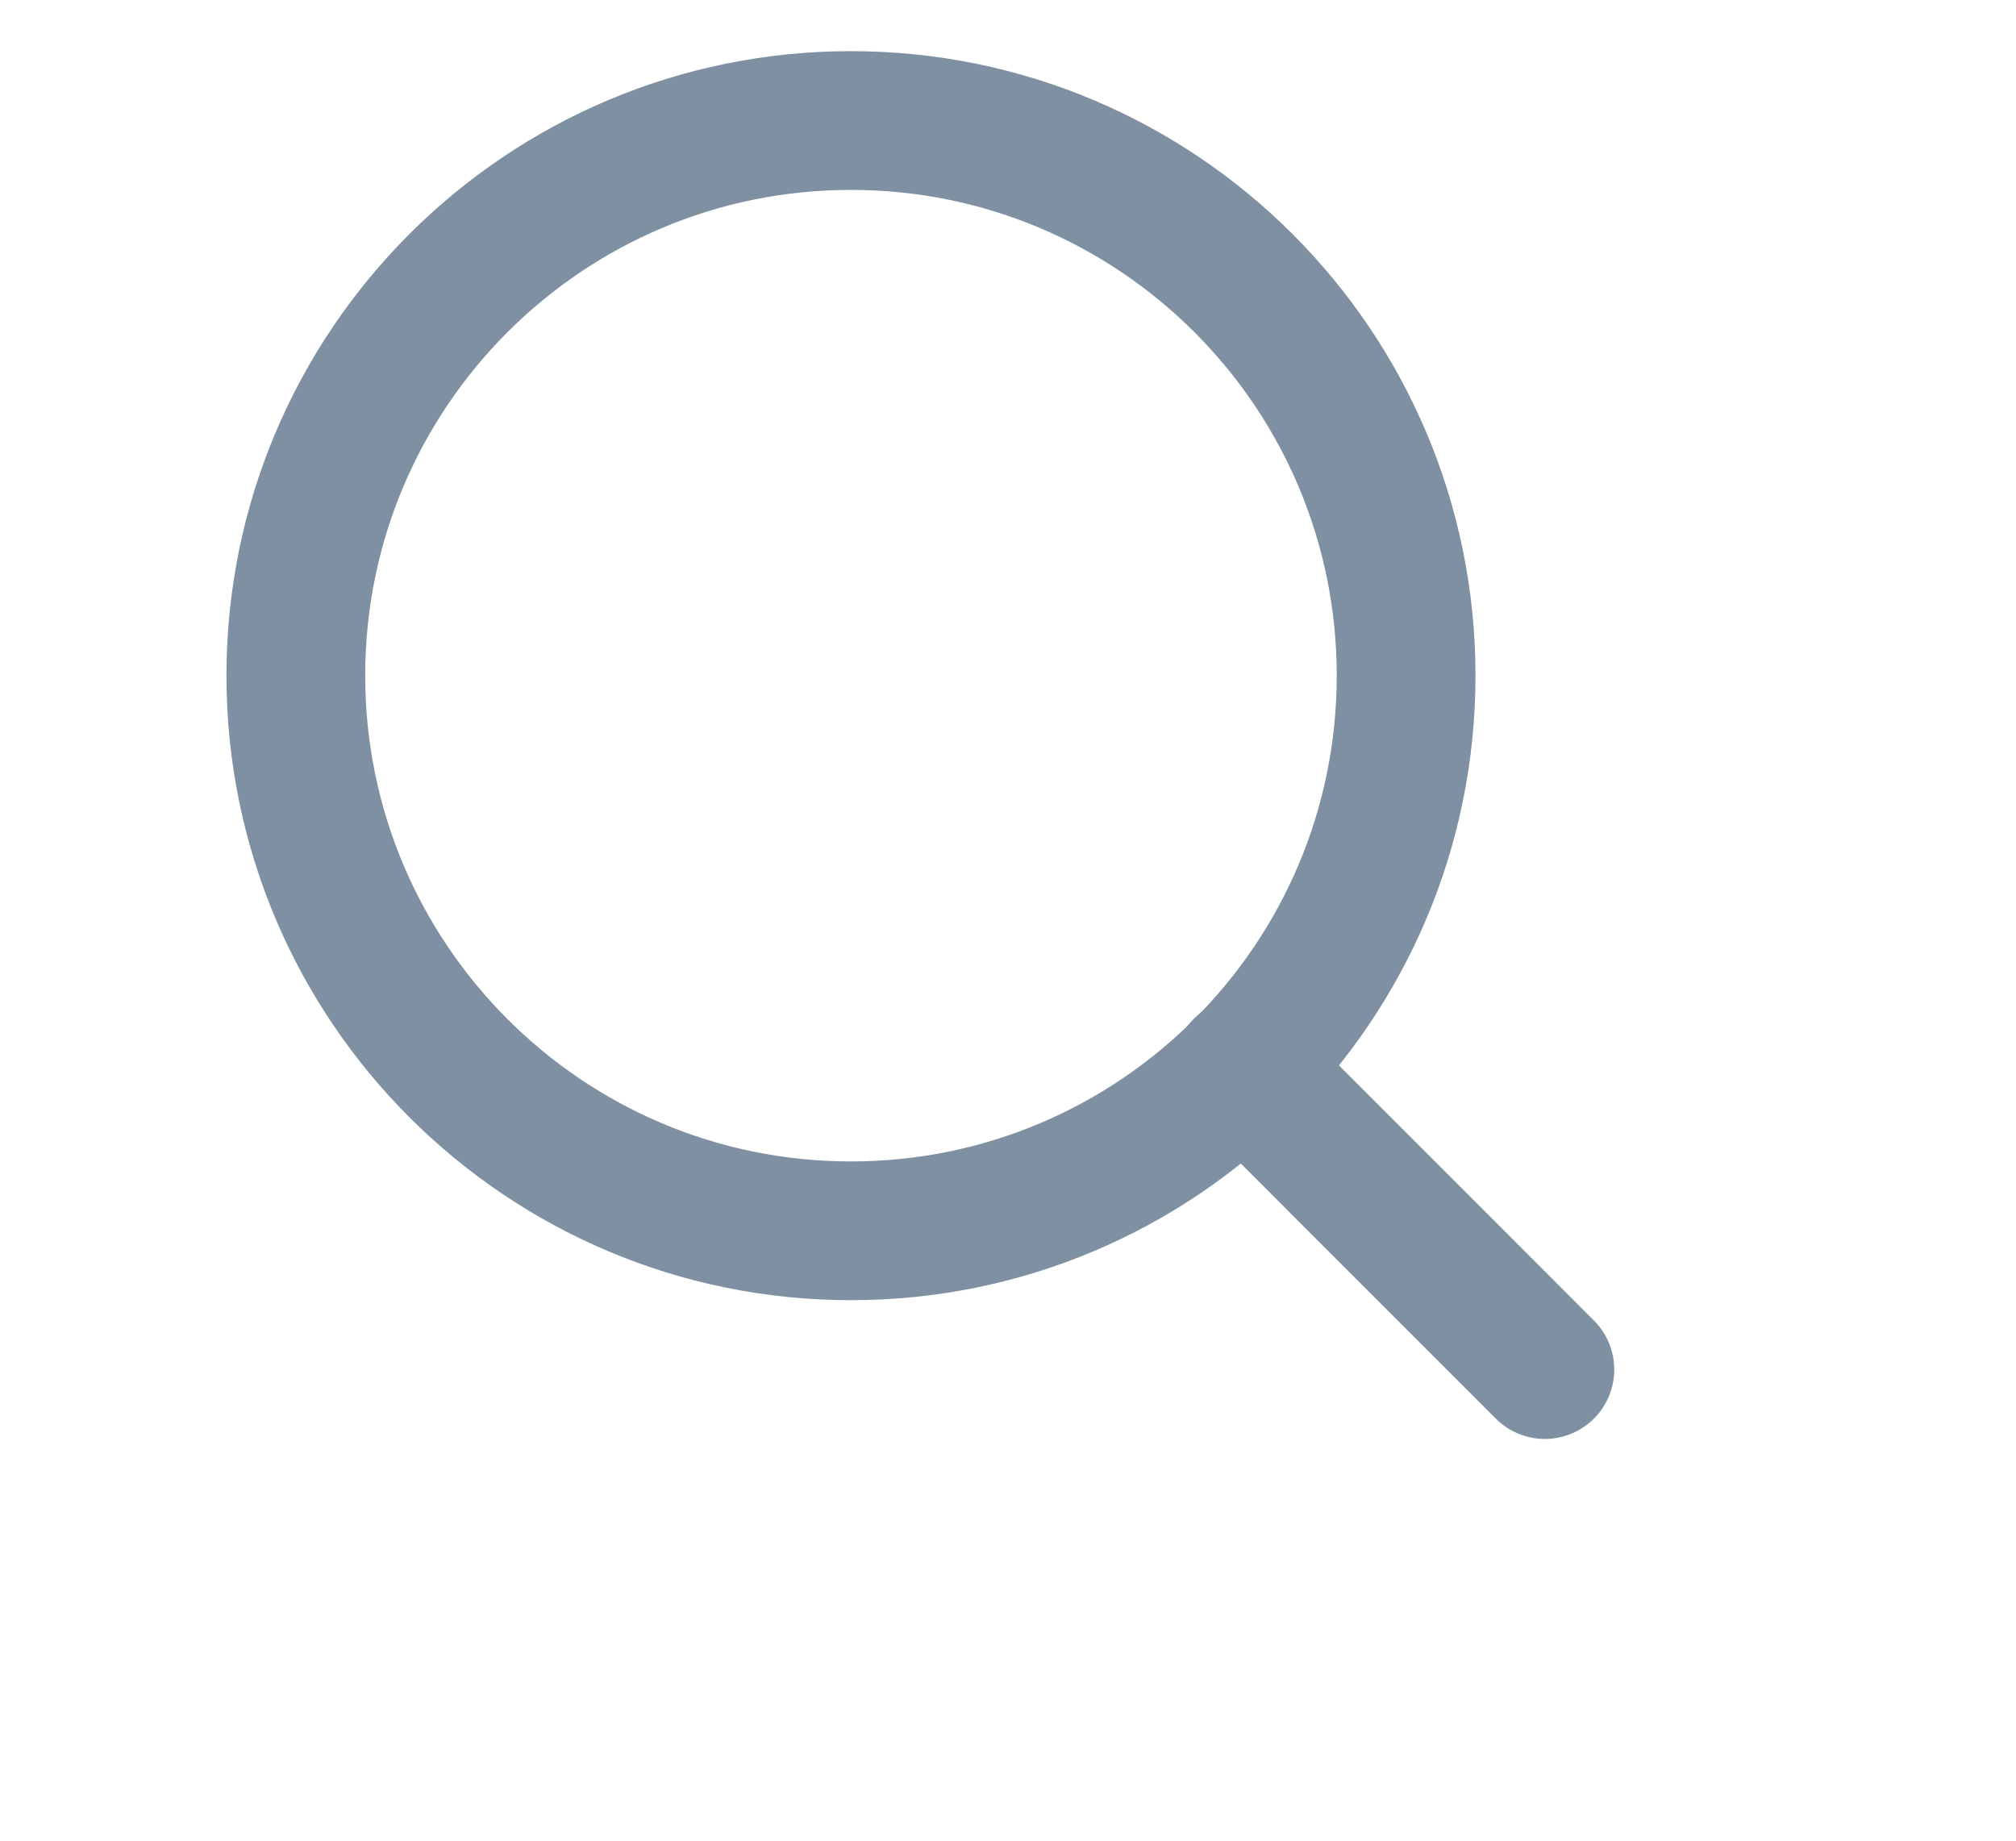 <svg width="23" height="21" viewBox="0 0 23 21" fill="none" xmlns="http://www.w3.org/2000/svg">
<g clip-path="url(#clip0_265_365)">
<g clip-path="url(#clip1_265_365)">
<path d="M9.708 14.042C13.206 14.042 16.042 11.206 16.042 7.708C16.042 4.211 13.206 1.375 9.708 1.375C6.211 1.375 3.375 4.211 3.375 7.708C3.375 11.206 6.211 14.042 9.708 14.042Z" stroke="#7F90A2" stroke-width="1.583" stroke-linecap="round" stroke-linejoin="round"/>
<path d="M17.625 15.625L14.182 12.181" stroke="#7F90A2" stroke-width="1.583" stroke-linecap="round" stroke-linejoin="round"/>
</g>
</g>
<defs>
<clipPath id="clip0_265_365">
<rect width="23" height="21" fill="white"/>
</clipPath>
<clipPath id="clip1_265_365">
<rect width="19" height="19" fill="white" transform="translate(1 -1)"/>
</clipPath>
</defs>
</svg>
